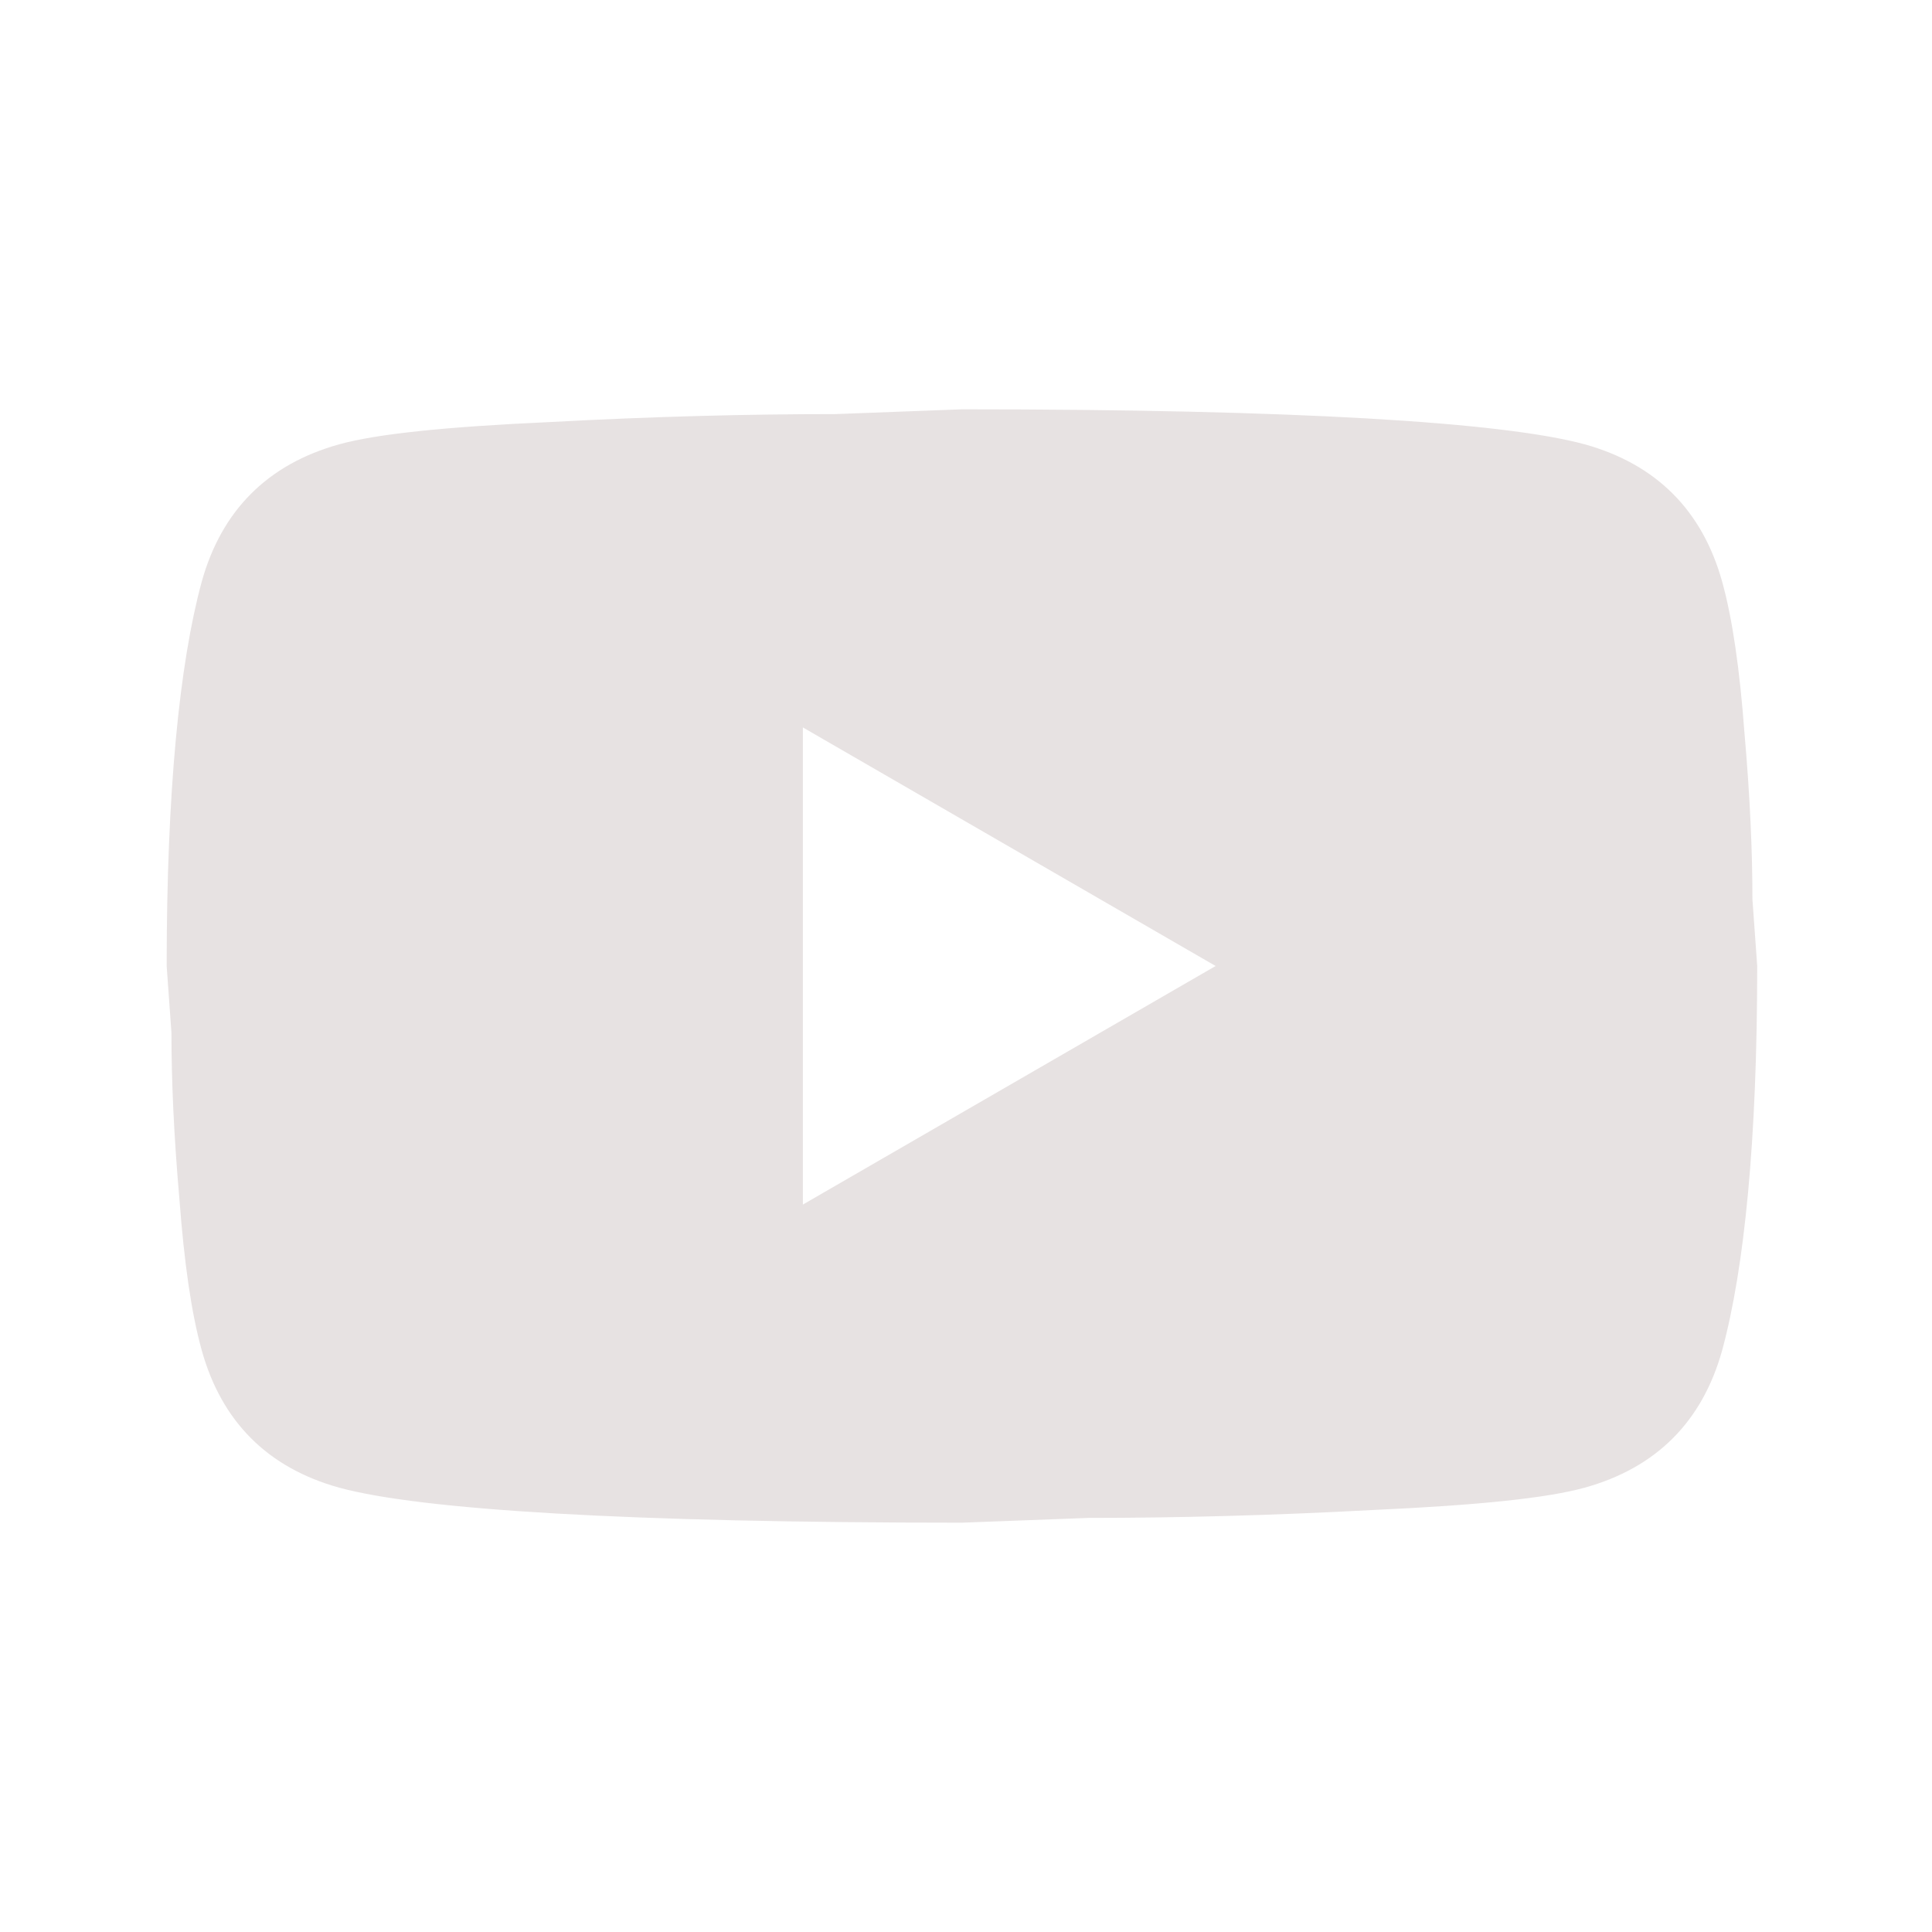 <svg width="93" height="93" viewBox="0 0 93 93" fill="none" xmlns="http://www.w3.org/2000/svg">
<path d="M38.648 57.984L58.516 46.5L38.648 35.016V57.984ZM82.902 28.01C83.399 29.809 83.744 32.221 83.973 35.284C84.241 38.346 84.356 40.987 84.356 43.284L84.586 46.5C84.586 54.884 83.973 61.047 82.902 64.99C81.945 68.435 79.724 70.656 76.279 71.612C74.48 72.11 71.188 72.455 66.134 72.684C61.158 72.952 56.602 73.067 52.391 73.067L46.305 73.297C30.265 73.297 20.273 72.684 16.331 71.612C12.885 70.656 10.665 68.435 9.708 64.99C9.21 63.191 8.866 60.779 8.636 57.716C8.368 54.654 8.253 52.013 8.253 49.716L8.023 46.5C8.023 38.116 8.636 31.953 9.708 28.01C10.665 24.565 12.885 22.345 16.331 21.387C18.13 20.89 21.422 20.545 26.475 20.316C31.452 20.048 36.007 19.933 40.218 19.933L46.305 19.703C62.344 19.703 72.336 20.316 76.279 21.387C79.724 22.345 81.945 24.565 82.902 28.01Z" fill="#E7E2E2"/>
</svg>
